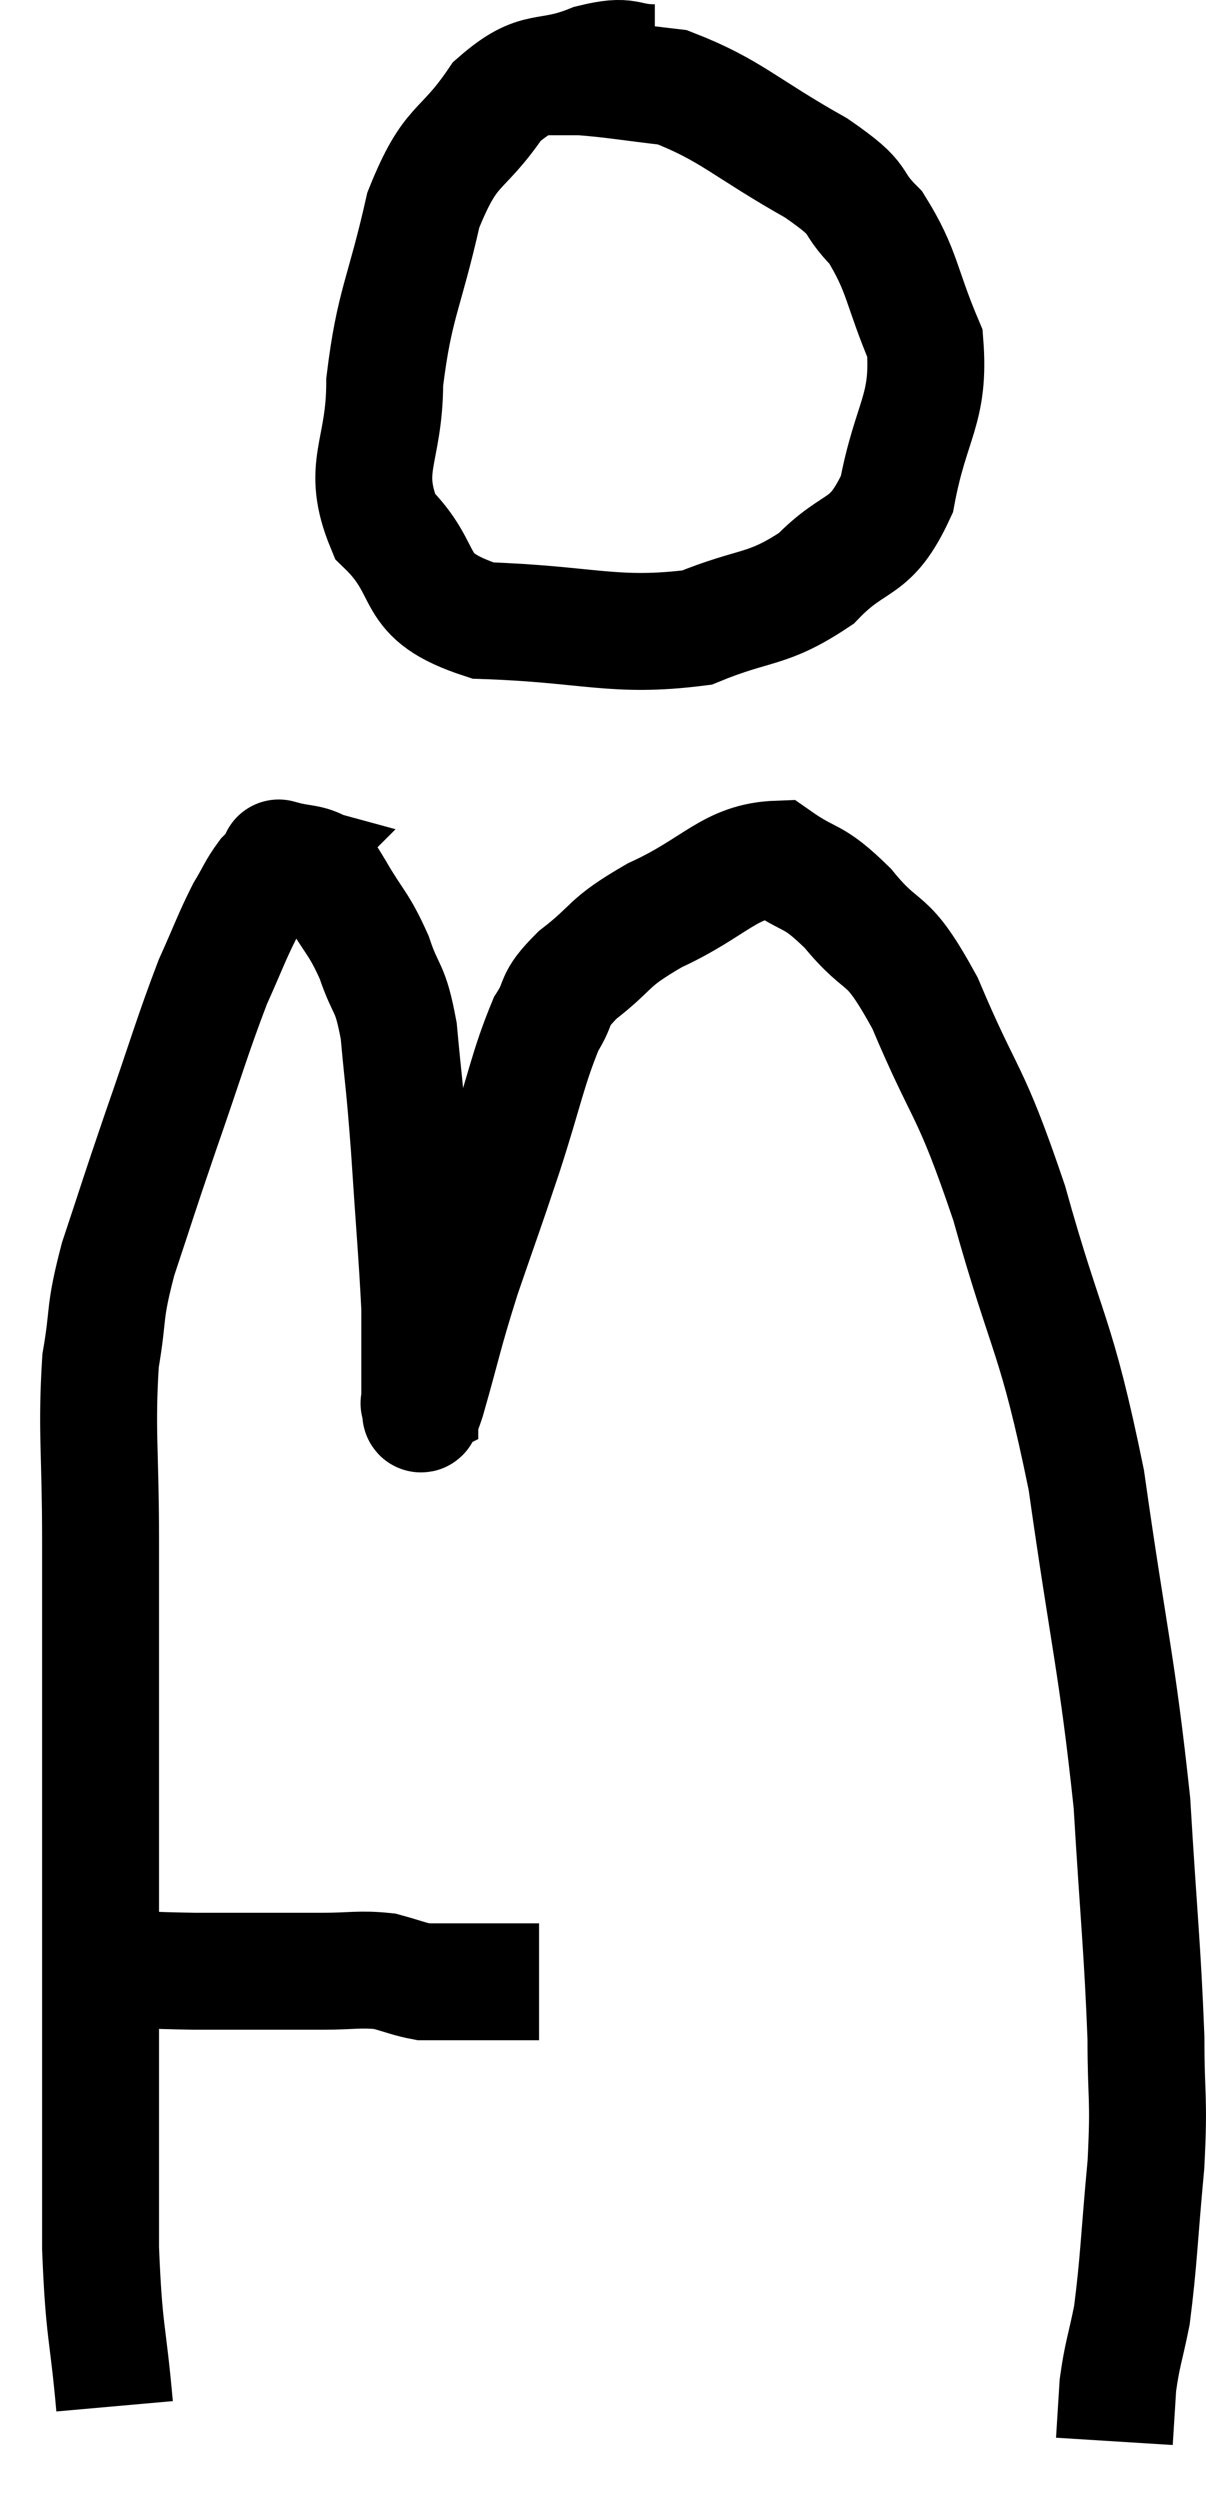 <svg xmlns="http://www.w3.org/2000/svg" viewBox="9.74 2.947 20.627 42.753" width="20.627" height="42.753"><path d="M 10.74 36.54 C 11.13 36.57, 10.935 36.57, 11.52 36.6 C 12.3 36.63, 12.15 36.645, 13.08 36.66 C 14.16 36.66, 14.43 36.66, 15.24 36.66 C 15.78 36.66, 15.885 36.615, 16.32 36.66 C 16.65 36.75, 16.74 36.795, 16.98 36.84 C 17.13 36.84, 17.055 36.84, 17.28 36.84 C 17.58 36.84, 17.535 36.84, 17.88 36.84 C 18.27 36.84, 18.39 36.84, 18.66 36.84 C 18.81 36.84, 18.885 36.84, 18.96 36.84 L 18.96 36.84" fill="none" stroke="black" stroke-width="2"></path><path d="M 11.7 44.1 C 11.58 42.75, 11.52 42.885, 11.46 41.4 C 11.46 39.78, 11.46 39.57, 11.46 38.16 C 11.46 36.96, 11.46 37.2, 11.46 35.76 C 11.46 34.08, 11.46 34.02, 11.46 32.4 C 11.46 30.84, 11.46 30.825, 11.46 29.28 C 11.46 27.75, 11.385 27.42, 11.46 26.22 C 11.61 25.35, 11.505 25.455, 11.76 24.48 C 12.12 23.4, 12.075 23.505, 12.48 22.32 C 12.93 21.03, 13.02 20.685, 13.38 19.74 C 13.65 19.14, 13.695 18.99, 13.92 18.54 C 14.1 18.24, 14.115 18.165, 14.28 17.94 C 14.43 17.79, 14.505 17.715, 14.58 17.64 C 14.58 17.64, 14.415 17.595, 14.58 17.64 C 14.91 17.73, 15.015 17.685, 15.24 17.82 C 15.36 18, 15.255 17.805, 15.48 18.18 C 15.81 18.75, 15.87 18.72, 16.14 19.32 C 16.35 19.95, 16.41 19.77, 16.56 20.58 C 16.65 21.57, 16.65 21.375, 16.74 22.56 C 16.83 23.94, 16.875 24.42, 16.92 25.32 C 16.92 25.74, 16.92 25.755, 16.92 26.16 C 16.92 26.55, 16.92 26.745, 16.92 26.94 C 16.92 26.94, 16.92 26.94, 16.92 26.94 C 16.92 26.94, 16.89 26.955, 16.92 26.94 C 16.98 26.91, 16.86 27.42, 17.04 26.88 C 17.34 25.83, 17.31 25.83, 17.64 24.78 C 18 23.73, 18 23.76, 18.36 22.68 C 18.72 21.57, 18.765 21.225, 19.08 20.46 C 19.35 20.04, 19.155 20.085, 19.62 19.62 C 20.28 19.11, 20.085 19.095, 20.94 18.6 C 21.99 18.12, 22.215 17.67, 23.04 17.64 C 23.64 18.06, 23.61 17.865, 24.24 18.48 C 24.9 19.29, 24.87 18.84, 25.56 20.1 C 26.28 21.81, 26.31 21.48, 27 23.52 C 27.66 25.89, 27.795 25.695, 28.32 28.26 C 28.71 31.02, 28.845 31.395, 29.1 33.78 C 29.22 35.79, 29.28 36.255, 29.34 37.8 C 29.34 38.88, 29.4 38.775, 29.34 39.96 C 29.22 41.25, 29.22 41.595, 29.1 42.54 C 28.98 43.14, 28.935 43.2, 28.86 43.74 C 28.83 44.22, 28.815 44.46, 28.8 44.7 L 28.8 44.7" fill="none" stroke="black" stroke-width="2"></path><path d="M 20.94 4.02 C 20.4 4.02, 20.535 3.855, 19.86 4.02 C 19.05 4.35, 18.96 4.05, 18.24 4.68 C 17.61 5.61, 17.46 5.34, 16.98 6.54 C 16.65 8.01, 16.485 8.13, 16.32 9.48 C 16.32 10.71, 15.9 10.92, 16.32 11.94 C 17.16 12.75, 16.665 13.125, 18 13.56 C 19.83 13.62, 20.235 13.86, 21.66 13.68 C 22.68 13.26, 22.845 13.41, 23.7 12.84 C 24.39 12.12, 24.615 12.405, 25.08 11.4 C 25.32 10.11, 25.65 9.96, 25.56 8.82 C 25.14 7.83, 25.185 7.59, 24.72 6.84 C 24.21 6.33, 24.57 6.42, 23.7 5.82 C 22.47 5.13, 22.245 4.83, 21.24 4.44 C 20.46 4.35, 20.25 4.305, 19.68 4.26 L 18.96 4.26" fill="none" stroke="black" stroke-width="2"></path></svg>